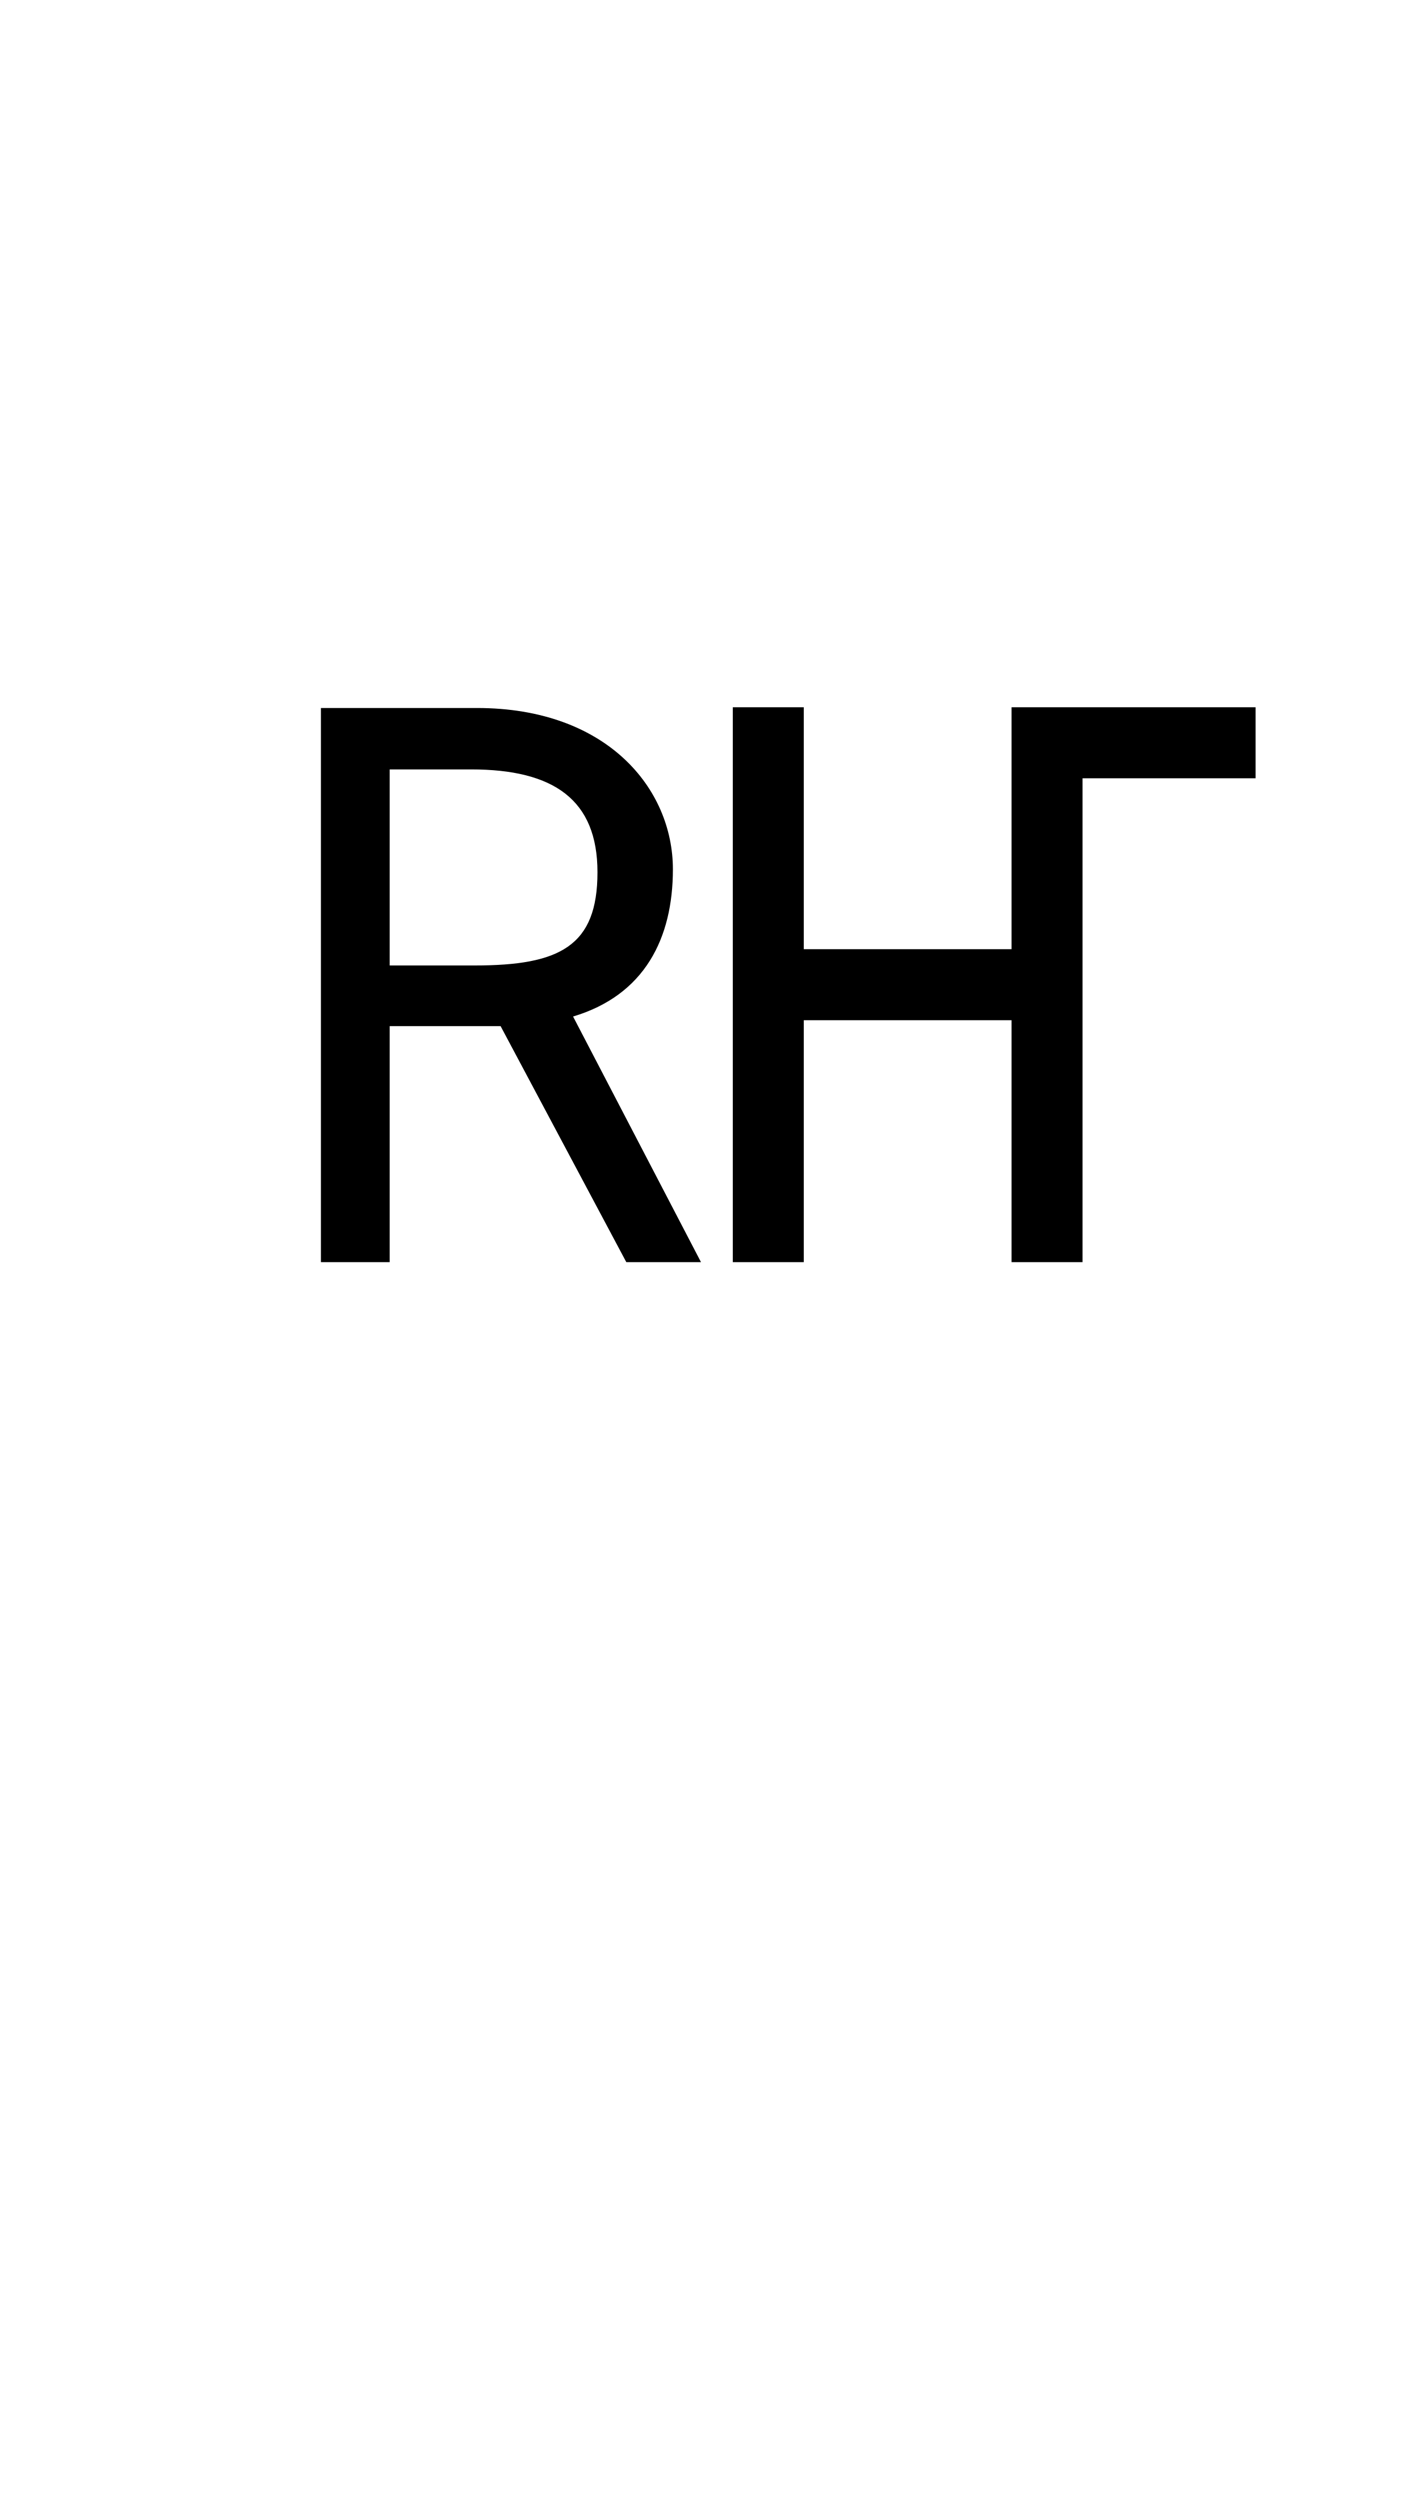 <?xml version="1.0" standalone="no"?>
<svg
    xmlns="http://www.w3.org/2000/svg"
    viewBox="-434 -1392 1919 2751"
    width="2353"
    height="4143"
    >
    <g transform="matrix(1 0 0 -1 0 0)">
        <path style="fill: #000000" d="M934 750h330v-96h-234v-654h-96v327h-281v-327h-96v750h96v-327h281v327zM243 319h-150v-319h-93v749h211c176 0 265 -109 265 -218c0 -93 -38 -170 -135 -199l173 -332h-101zM93 666v-265h115c115 0 166 26 166 126c0 98 -59 139 -171 139h-110z" />
    </g>
</svg>
